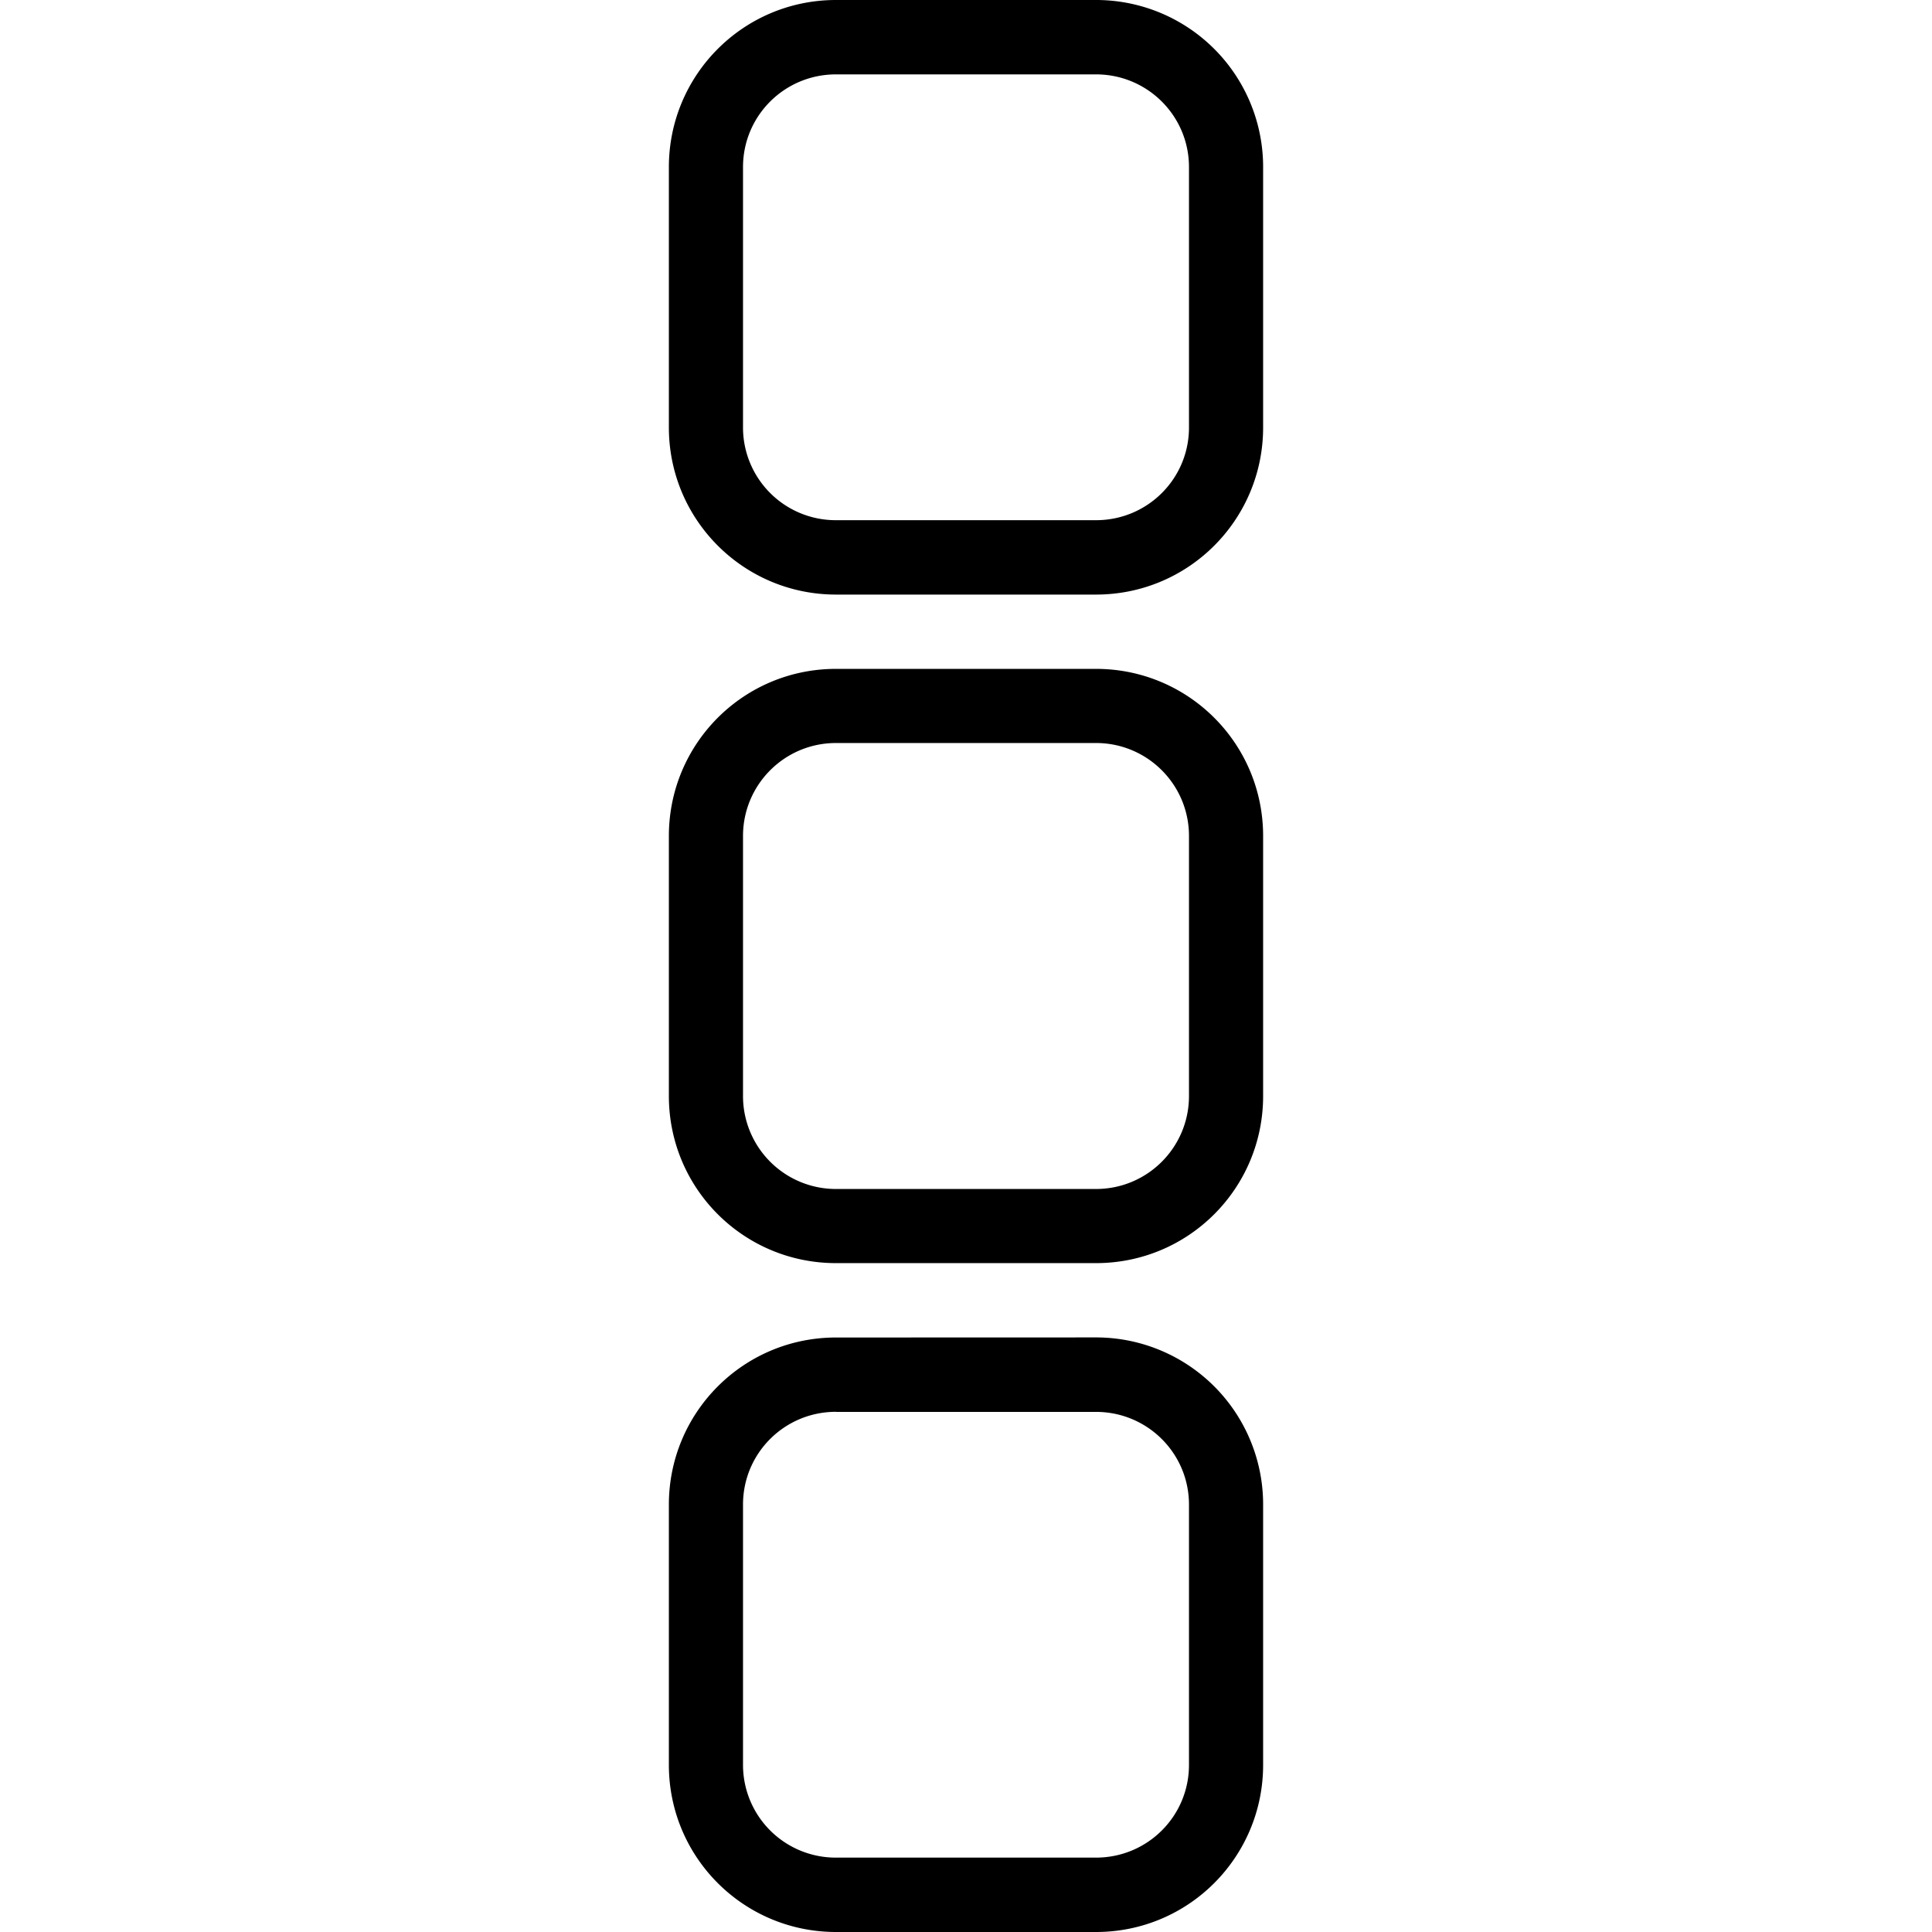 <svg xmlns="http://www.w3.org/2000/svg" width="1em" height="1em" viewBox="0 0 24 24"><path fill="currentColor" d="M10.385 0c-1.15 0-2.076.93-2.076 2.076V5.31c0 1.148.929 2.076 2.076 2.076h3.23c1.15 0 2.076-.93 2.076-2.076V2.076A2.074 2.074 0 0 0 13.615 0zm0 .924h3.23c.638 0 1.155.514 1.155 1.152V5.31c0 .638-.516 1.152-1.155 1.152h-3.23A1.152 1.152 0 0 1 9.23 5.309V2.076c0-.638.516-1.152 1.155-1.152m0 7.385c-1.15 0-2.076.929-2.076 2.076v3.23c0 1.15.929 2.076 2.076 2.076h3.23c1.15 0 2.076-.929 2.076-2.076v-3.23c0-1.15-.929-2.076-2.076-2.076zm0 .921h3.23c.638 0 1.155.516 1.155 1.155v3.23c0 .638-.516 1.155-1.155 1.155h-3.23a1.154 1.154 0 0 1-1.155-1.155v-3.23c0-.638.516-1.155 1.155-1.155m0 7.385c-1.15 0-2.076.93-2.076 2.076v3.233c0 1.149.929 2.076 2.076 2.076h3.23c1.15 0 2.076-.93 2.076-2.076V18.69a2.075 2.075 0 0 0-2.076-2.076zm0 .924h3.23c.638 0 1.155.514 1.155 1.152v3.233c0 .638-.516 1.152-1.155 1.152h-3.23a1.152 1.152 0 0 1-1.155-1.152V18.69c0-.638.516-1.152 1.155-1.152Z"/></svg>
